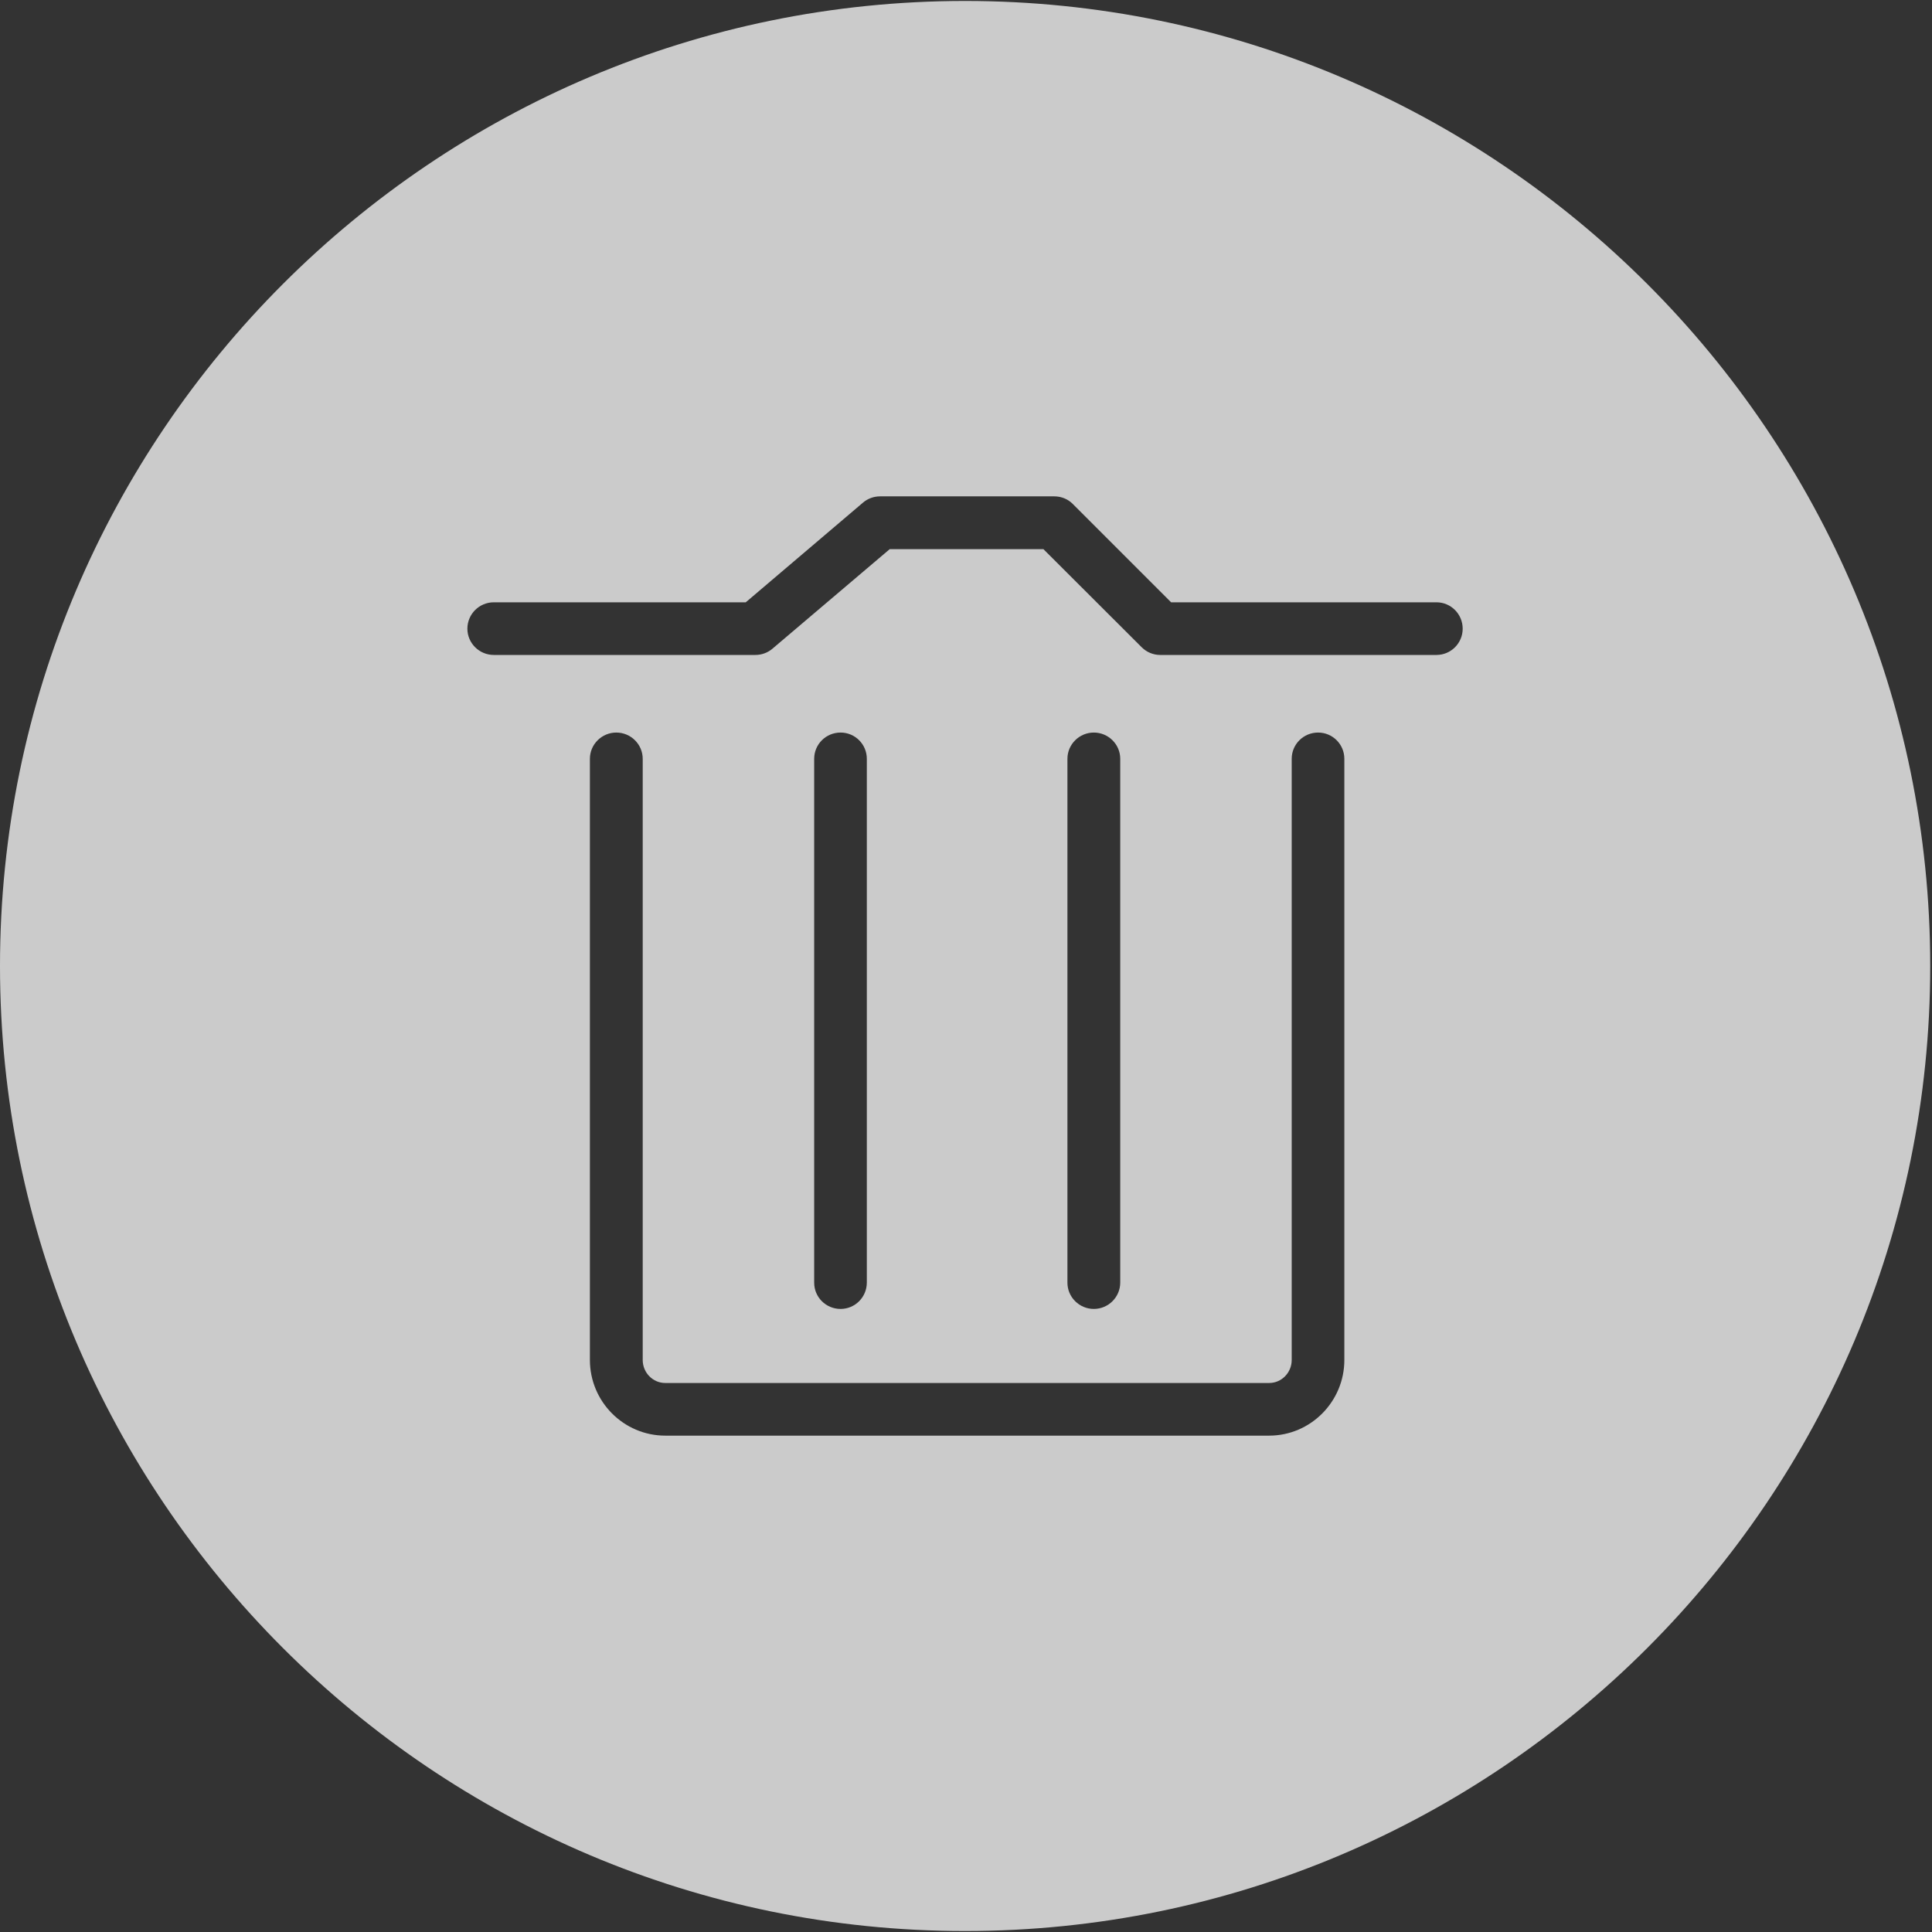 ﻿<?xml version="1.0" encoding="utf-8"?>
<svg version="1.1" xmlns:xlink="http://www.w3.org/1999/xlink" width="12px" height="12px" xmlns="http://www.w3.org/2000/svg">
  <rect width="100%" height="100%" fill="#333333" stroke="none"/>
  <g transform="matrix(1 0 0 1 -312 -11 )">
    <path d="M 11.989 6  C 11.989 2.695  9.3 0.006  5.994 0.006  C 2.689 0.006  0 2.695  0 6  C 0 9.305  2.689 11.994  5.994 11.994  C 9.3 11.994  11.989 9.305  11.989 6  Z M 8.35 8.447  C 8.35 8.706  8.14 8.917  7.883 8.917  L 4.132 8.917  C 3.874 8.917  3.664 8.706  3.664 8.447  L 3.664 4.713  C 3.664 4.623  3.738 4.55  3.828 4.55  C 3.918 4.55  3.992 4.623  3.992 4.713  L 3.992 8.447  C 3.992 8.526  4.055 8.59  4.132 8.59  L 7.883 8.59  C 7.96 8.59  8.023 8.526  8.023 8.447  L 8.023 4.713  C 8.023 4.623  8.096 4.55  8.187 4.55  C 8.277 4.55  8.35 4.623  8.35 4.713  L 8.35 8.447  Z M 5.221 8.13  C 5.13 8.13  5.057 8.057  5.057 7.967  L 5.057 4.713  C 5.057 4.623  5.13 4.55  5.221 4.55  C 5.311 4.55  5.384 4.623  5.384 4.713  L 5.384 7.966  C 5.384 8.057  5.311 8.13  5.221 8.13  Z M 6.794 8.13  C 6.704 8.13  6.63 8.057  6.63 7.967  L 6.63 4.713  C 6.63 4.623  6.704 4.55  6.794 4.55  C 6.884 4.55  6.958 4.623  6.958 4.713  L 6.958 7.966  C 6.958 8.057  6.884 8.13  6.794 8.13  Z M 9.085 3.905  C 9.085 3.995  9.012 4.068  8.922 4.068  L 7.206 4.068  C 7.163 4.068  7.122 4.051  7.091 4.02  L 6.481 3.411  L 5.526 3.411  L 4.798 4.029  C 4.769 4.054  4.731 4.068  4.692 4.068  L 3.067 4.068  C 2.977 4.068  2.903 3.995  2.903 3.905  C 2.903 3.814  2.977 3.741  3.067 3.741  L 4.632 3.741  L 5.36 3.122  C 5.389 3.097  5.427 3.083  5.466 3.083  L 6.549 3.083  C 6.592 3.083  6.634 3.1  6.664 3.131  L 7.274 3.741  L 8.922 3.741  C 9.012 3.741  9.085 3.814  9.085 3.905  Z " fill-rule="nonzero" fill="#f2f2f2" stroke="none" fill-opacity="0.796" transform="matrix(1 0 0 1 312 11 )" />
  </g>
</svg>